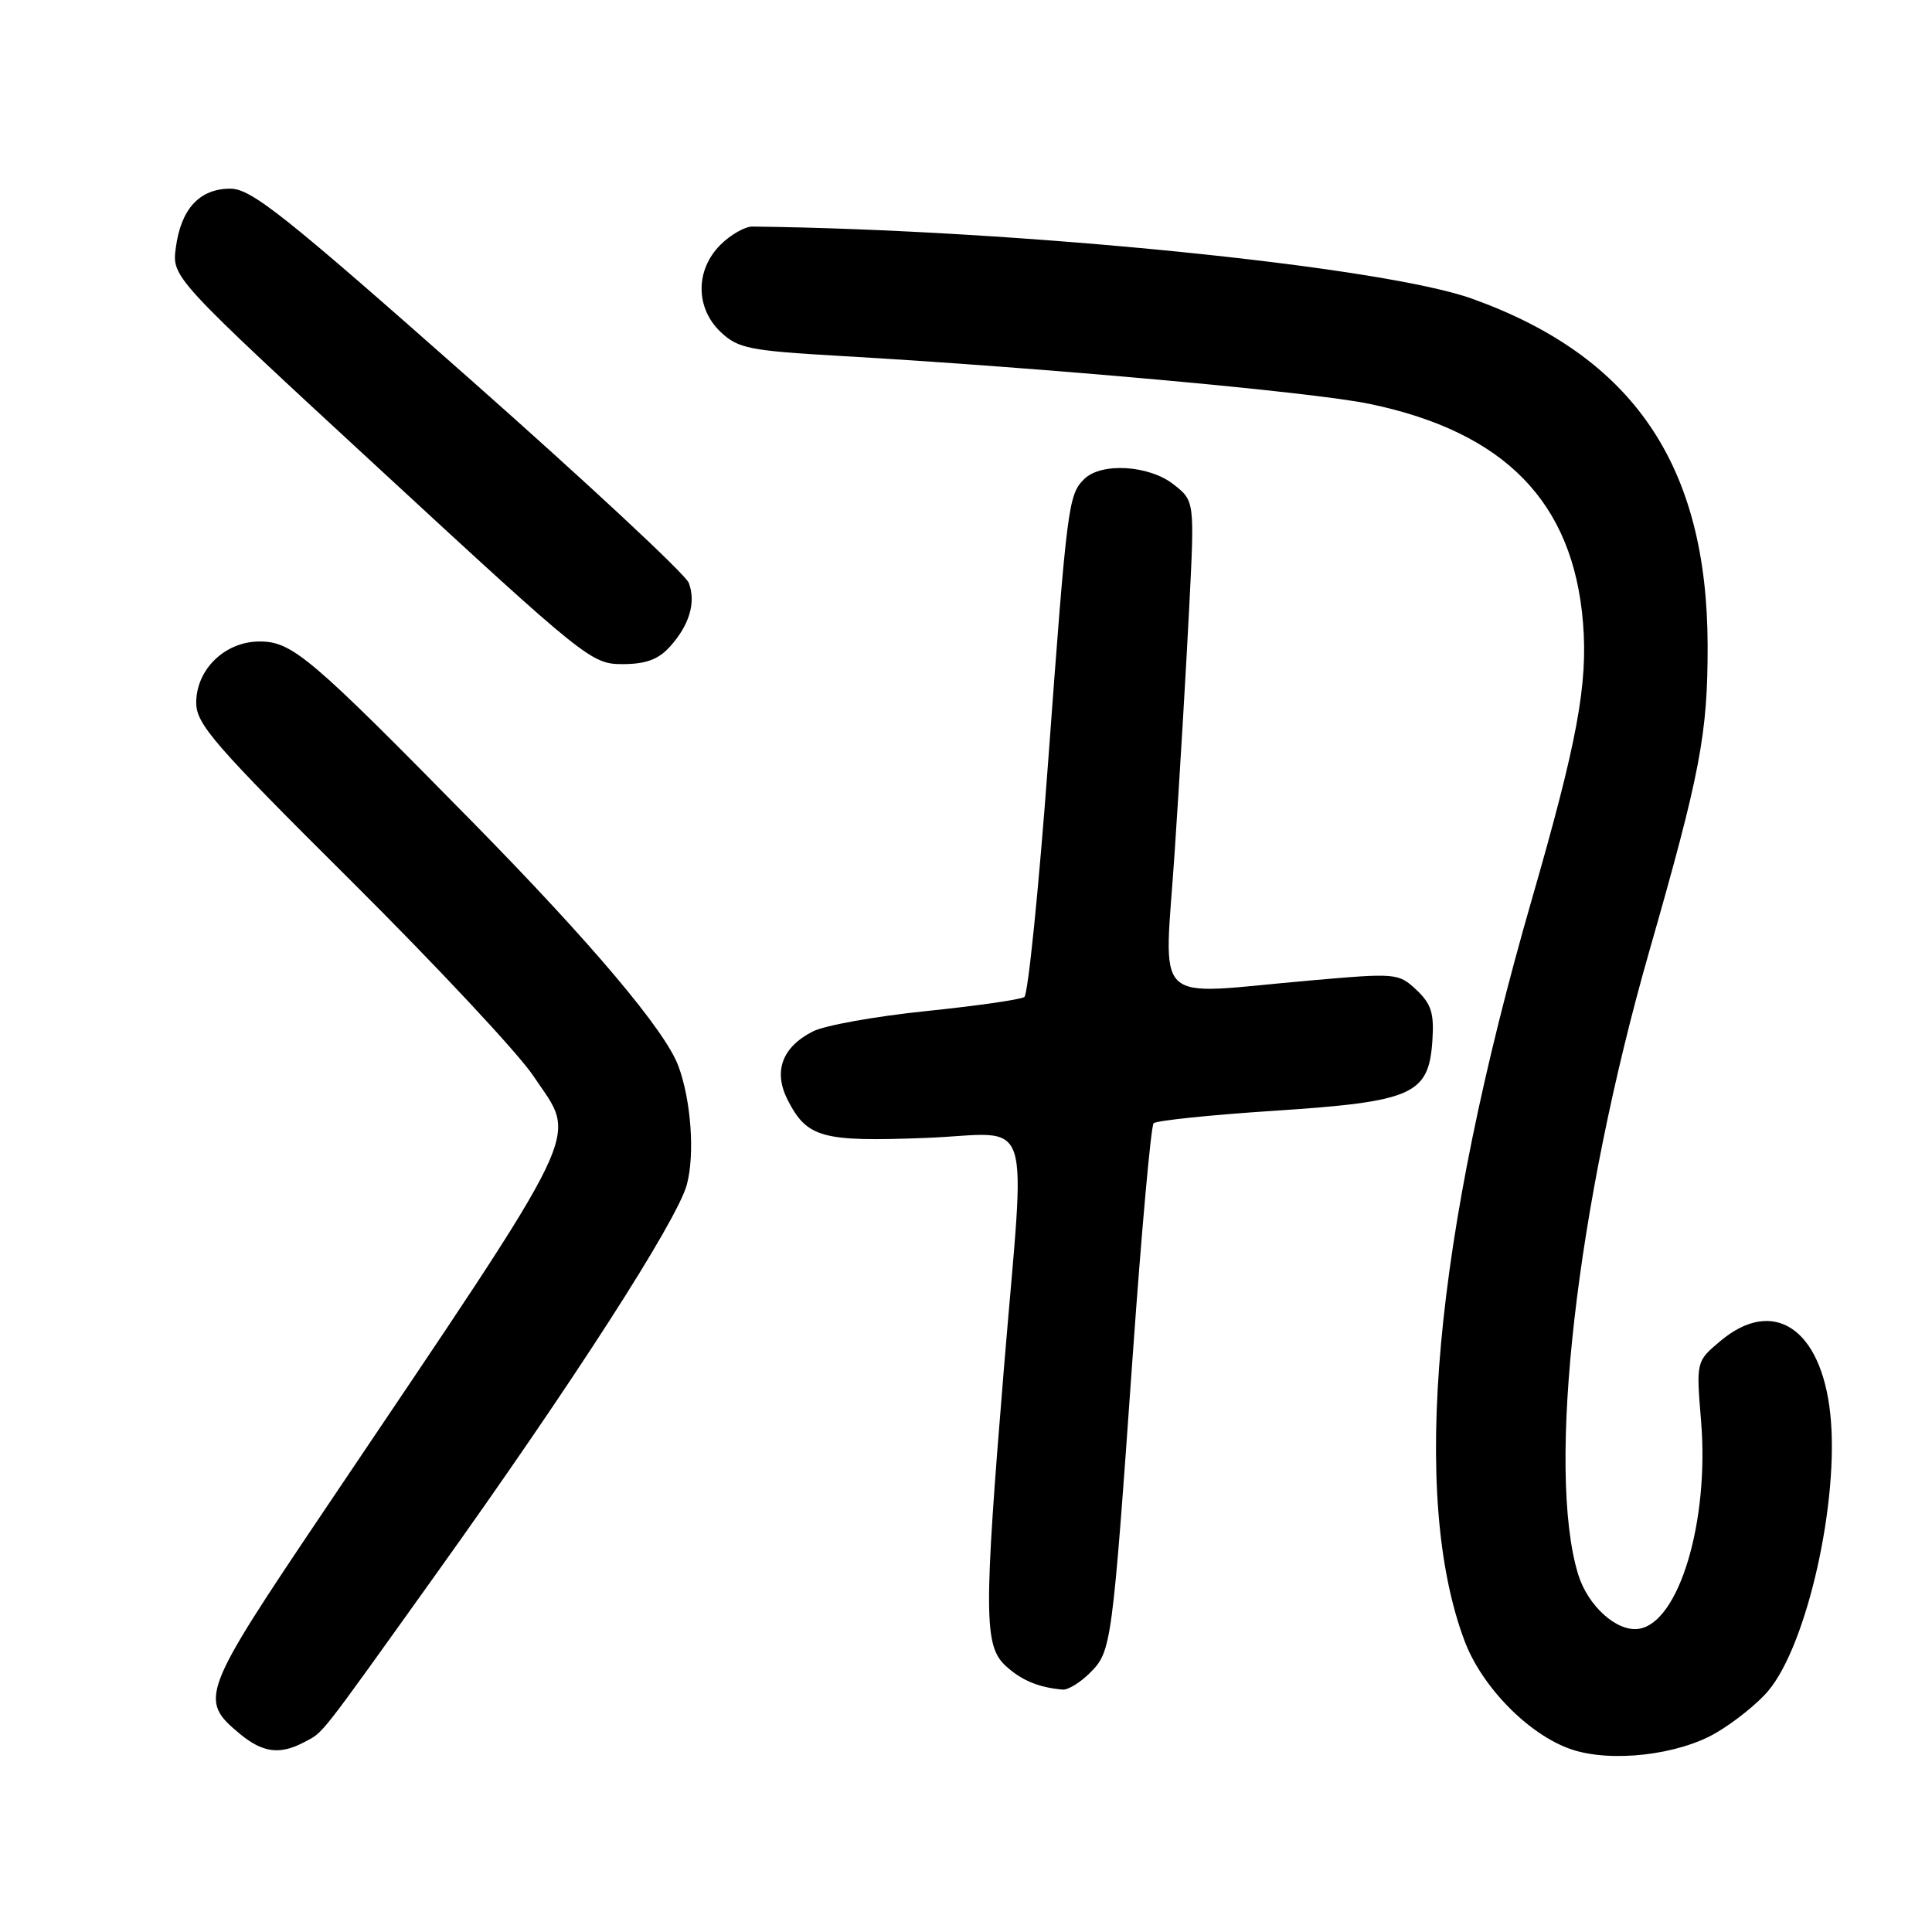 <?xml version="1.0" encoding="UTF-8" standalone="no"?>
<!DOCTYPE svg PUBLIC "-//W3C//DTD SVG 1.1//EN" "http://www.w3.org/Graphics/SVG/1.1/DTD/svg11.dtd" >
<svg xmlns="http://www.w3.org/2000/svg" xmlns:xlink="http://www.w3.org/1999/xlink" version="1.1" viewBox="0 0 256 256">
 <g >
 <path fill="currentColor"
d=" M 227.39 229.61 C 229.81 228.20 232.92 225.70 234.30 224.05 C 239.47 217.91 243.75 198.79 242.52 187.33 C 241.31 176.00 234.96 171.80 227.95 177.70 C 224.75 180.39 224.75 180.39 225.40 188.29 C 226.51 201.59 222.46 215.07 217.13 215.83 C 214.22 216.25 210.39 212.78 209.11 208.60 C 204.89 194.72 208.88 159.77 218.55 126.00 C 225.31 102.41 226.29 97.23 226.27 85.50 C 226.22 61.67 216.43 47.26 195.09 39.59 C 183.10 35.28 134.73 30.43 99.70 30.02 C 98.72 30.01 96.80 31.10 95.45 32.45 C 92.11 35.80 92.14 40.84 95.52 44.02 C 97.81 46.17 99.30 46.47 111.27 47.16 C 138.47 48.73 173.76 51.92 181.44 53.51 C 199.40 57.24 208.47 66.53 209.76 82.55 C 210.41 90.68 209.00 98.28 202.97 119.19 C 189.97 164.26 186.88 198.25 194.05 217.40 C 196.35 223.54 202.60 229.90 208.22 231.80 C 213.46 233.58 222.36 232.56 227.39 229.61 Z  M 40.32 230.84 C 42.94 229.44 41.93 230.73 57.83 208.50 C 75.83 183.35 89.71 161.78 91.01 156.97 C 92.09 152.95 91.57 145.77 89.88 141.23 C 88.13 136.53 78.38 124.97 62.70 109.01 C 41.08 87.00 38.72 85.00 34.39 85.00 C 29.82 85.00 26.00 88.69 26.00 93.11 C 26.00 95.95 28.34 98.65 46.56 116.76 C 57.87 128.01 68.73 139.63 70.69 142.59 C 76.51 151.35 78.30 147.64 43.06 200.00 C 26.60 224.45 26.32 225.21 31.79 229.75 C 34.83 232.26 37.10 232.55 40.32 230.84 Z  M 144.43 221.66 C 147.28 218.81 147.37 218.16 150.10 179.50 C 151.27 163.00 152.51 149.21 152.86 148.84 C 153.21 148.48 160.43 147.73 168.90 147.18 C 187.25 145.97 189.32 145.05 189.80 137.87 C 190.04 134.25 189.65 133.02 187.68 131.16 C 185.30 128.94 185.05 128.91 173.38 129.94 C 152.21 131.79 154.27 133.79 155.66 112.75 C 156.33 102.71 157.19 88.17 157.58 80.44 C 158.29 66.37 158.29 66.37 155.51 64.19 C 152.25 61.62 145.89 61.25 143.65 63.49 C 141.56 65.58 141.39 66.90 138.88 101.00 C 137.64 117.78 136.22 131.77 135.73 132.11 C 135.24 132.45 129.36 133.29 122.67 133.98 C 115.97 134.67 109.24 135.88 107.71 136.67 C 103.59 138.77 102.43 142.00 104.41 145.83 C 106.96 150.77 108.97 151.31 122.67 150.78 C 137.21 150.22 135.90 146.33 133.01 181.50 C 130.35 213.83 130.38 218.08 133.25 220.73 C 135.34 222.65 137.60 223.60 140.80 223.88 C 141.51 223.95 143.14 222.95 144.43 221.66 Z  M 88.71 85.75 C 91.34 82.88 92.25 79.84 91.27 77.24 C 90.85 76.11 77.72 63.89 62.11 50.09 C 37.60 28.42 33.28 25.00 30.52 25.00 C 26.45 25.00 23.99 27.66 23.30 32.80 C 22.77 36.75 22.77 36.75 50.53 62.37 C 77.60 87.37 78.39 88.00 82.47 88.00 C 85.53 88.00 87.20 87.40 88.71 85.75 Z "/>
</g>
</svg>